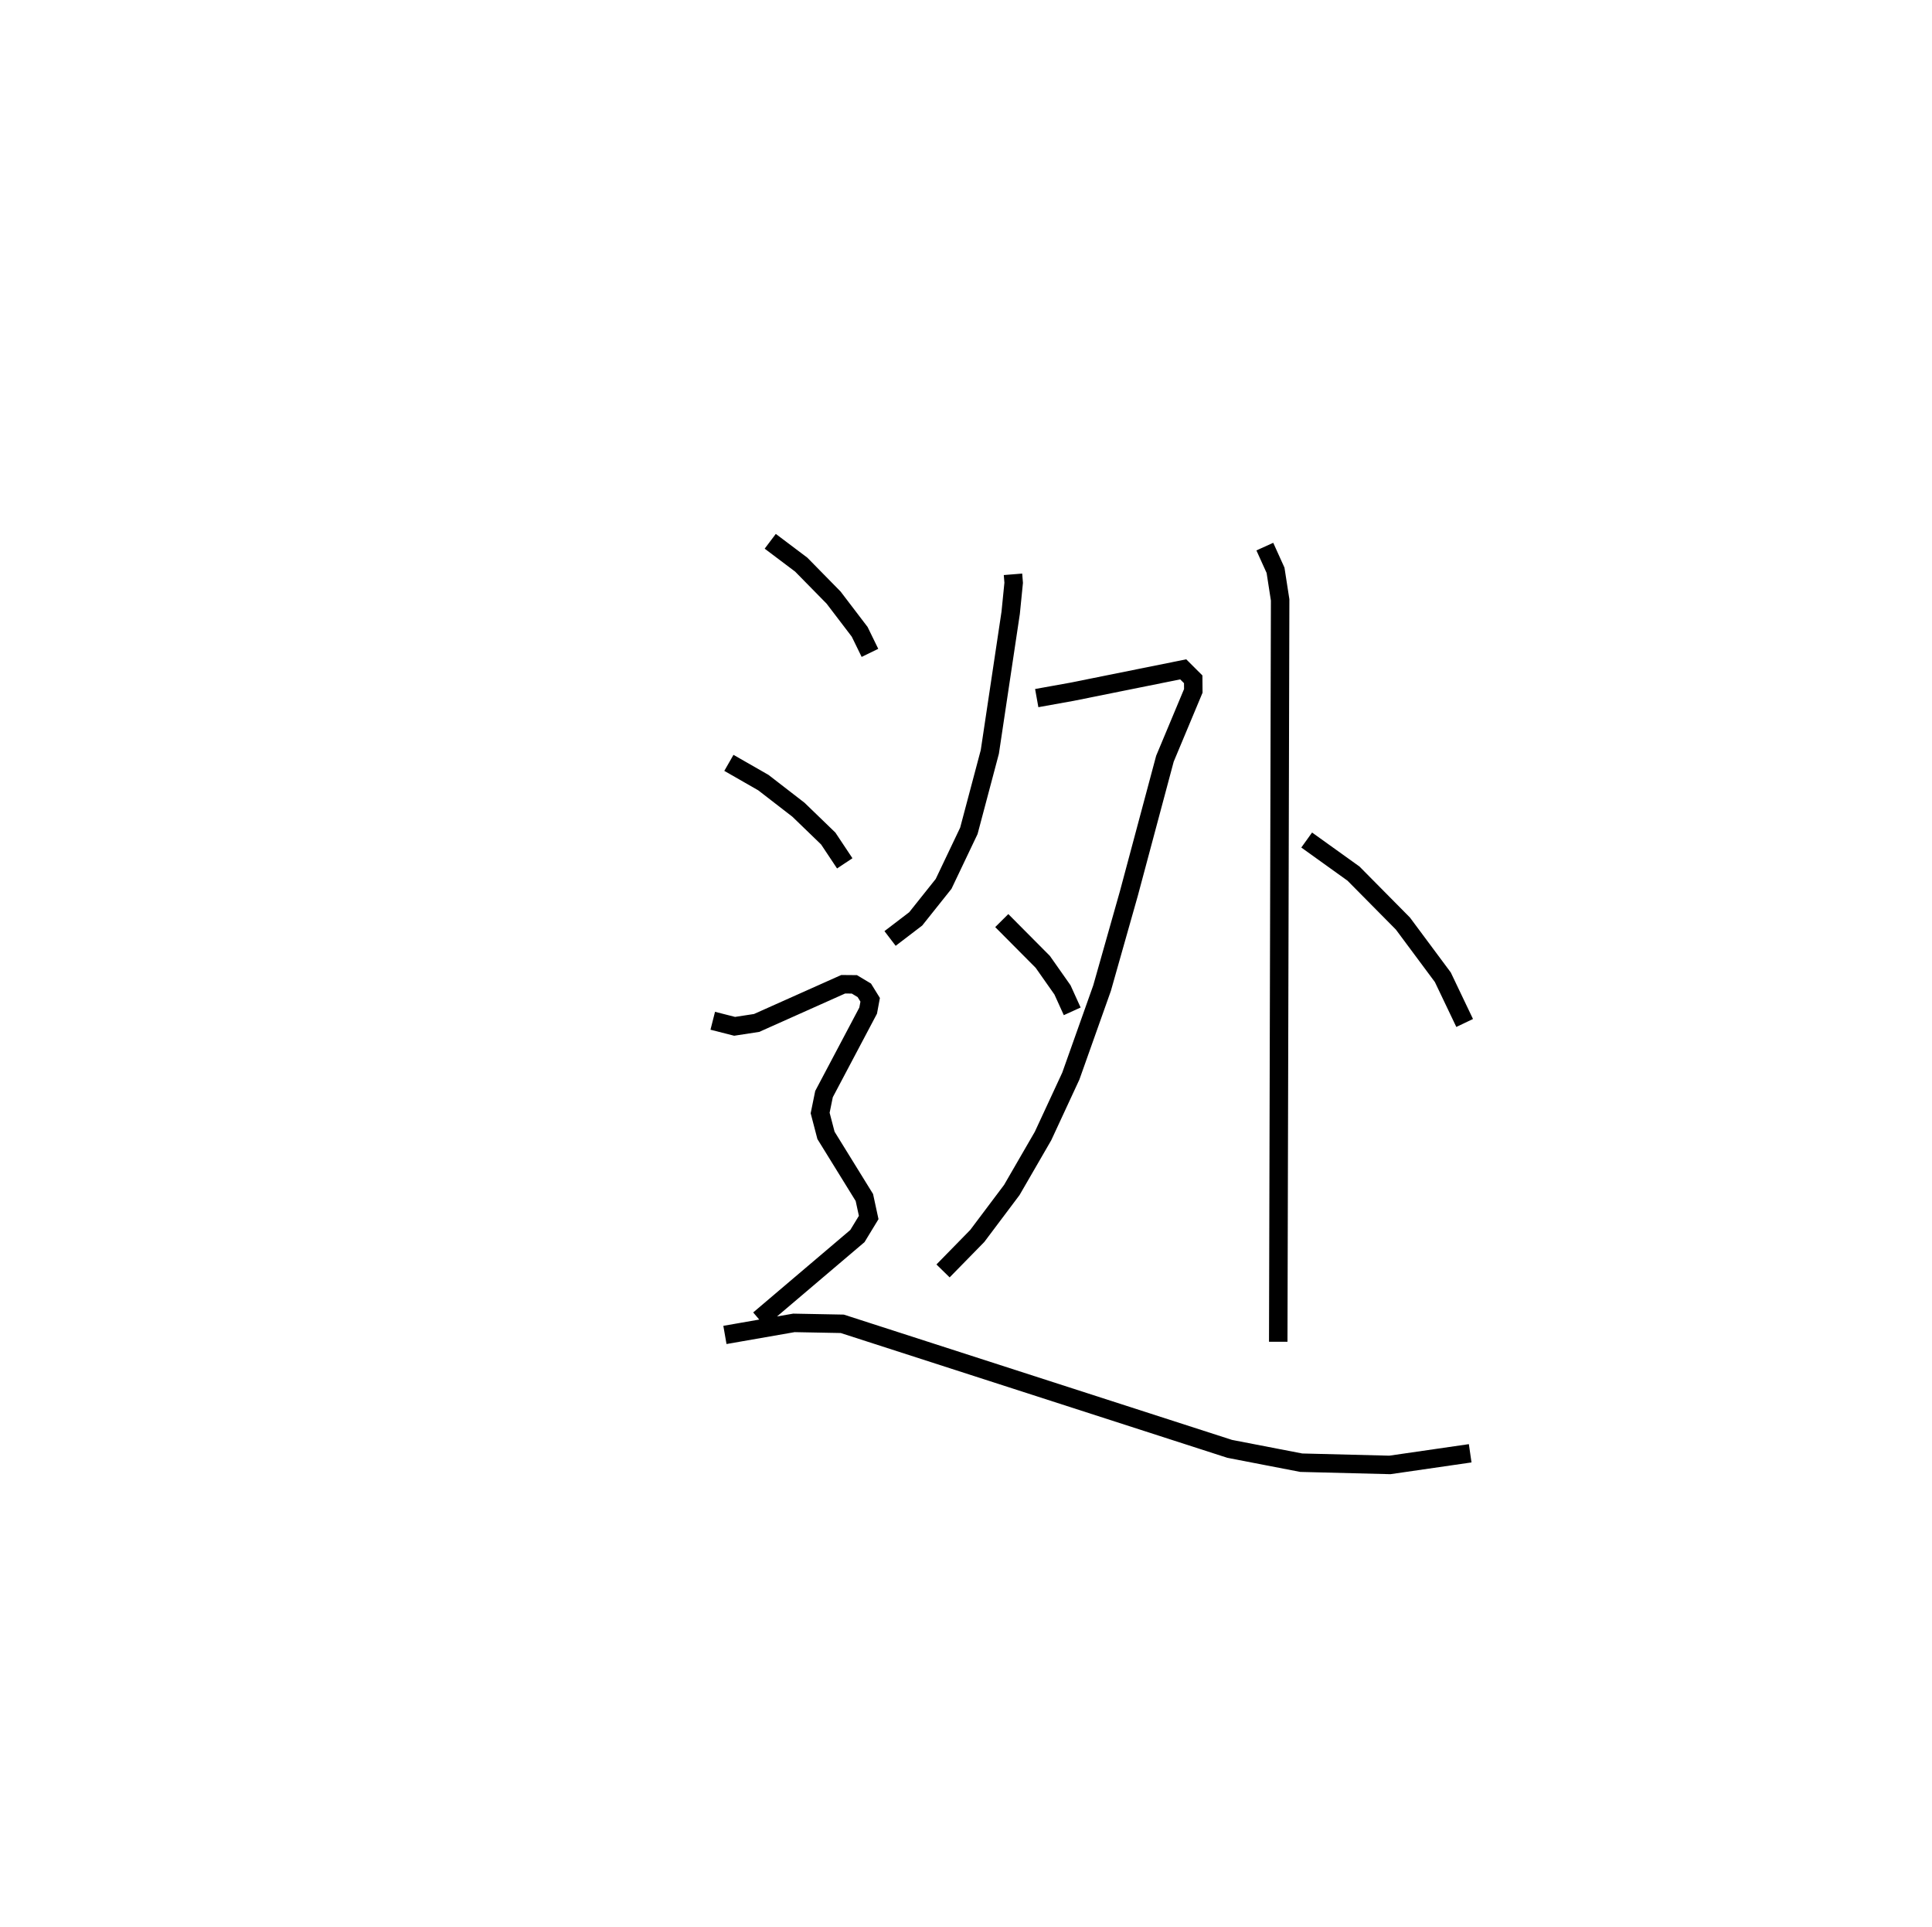 <?xml version="1.0" encoding="utf-8" ?>
<svg baseProfile="full" height="104.291" version="1.1" width="104.59" xmlns="http://www.w3.org/2000/svg" xmlns:ev="http://www.w3.org/2001/xml-events" xmlns:xlink="http://www.w3.org/1999/xlink"><defs /><rect fill="white" height="104.291" width="104.59" x="0" y="0" /><path d="M25,25 m0.0,0.0 m29.839,6.084 l0.037,0.46 -0.162,1.621 l-1.129,7.531 -1.135,4.273 l-1.368,2.871 -1.509,1.893 l-1.389,1.061 m7.94,-13.01 l1.918,-0.345 6.012,-1.211 l0.541,0.539 0.005,0.627 l-1.536,3.671 -1.952,7.295 l-1.451,5.122 -1.691,4.76 l-1.505,3.244 -1.69,2.921 l-1.871,2.489 -1.852,1.892 m3.179,-18.962 l2.221,2.235 1.066,1.516 l0.527,1.161 m10.427,-25.153 l0.58,1.282 0.249,1.603 l-0.103,40.152 m1.54,-27.156 l2.534,1.817 2.674,2.702 l2.162,2.908 1.182,2.475 m-37.593,-26.071 l1.678,1.264 1.752,1.784 l1.412,1.852 0.556,1.139 m-7.636,5.953 l1.866,1.069 1.899,1.468 l1.613,1.558 0.894,1.344 m-7.146,8.52 l1.184,0.301 1.191,-0.183 l4.686,-2.094 0.606,0.005 l0.538,0.323 0.317,0.513 l-0.109,0.586 -2.39,4.518 l-0.209,1.024 0.316,1.21 l2.078,3.363 0.234,1.082 l-0.611,1.004 -5.318,4.516 m-1.854,0.836 l3.734,-0.652 2.619,0.05 l20.975,6.769 3.871,0.748 l4.798,0.121 4.348,-0.63 " fill="none" stroke="black" stroke-width="1" /></svg>